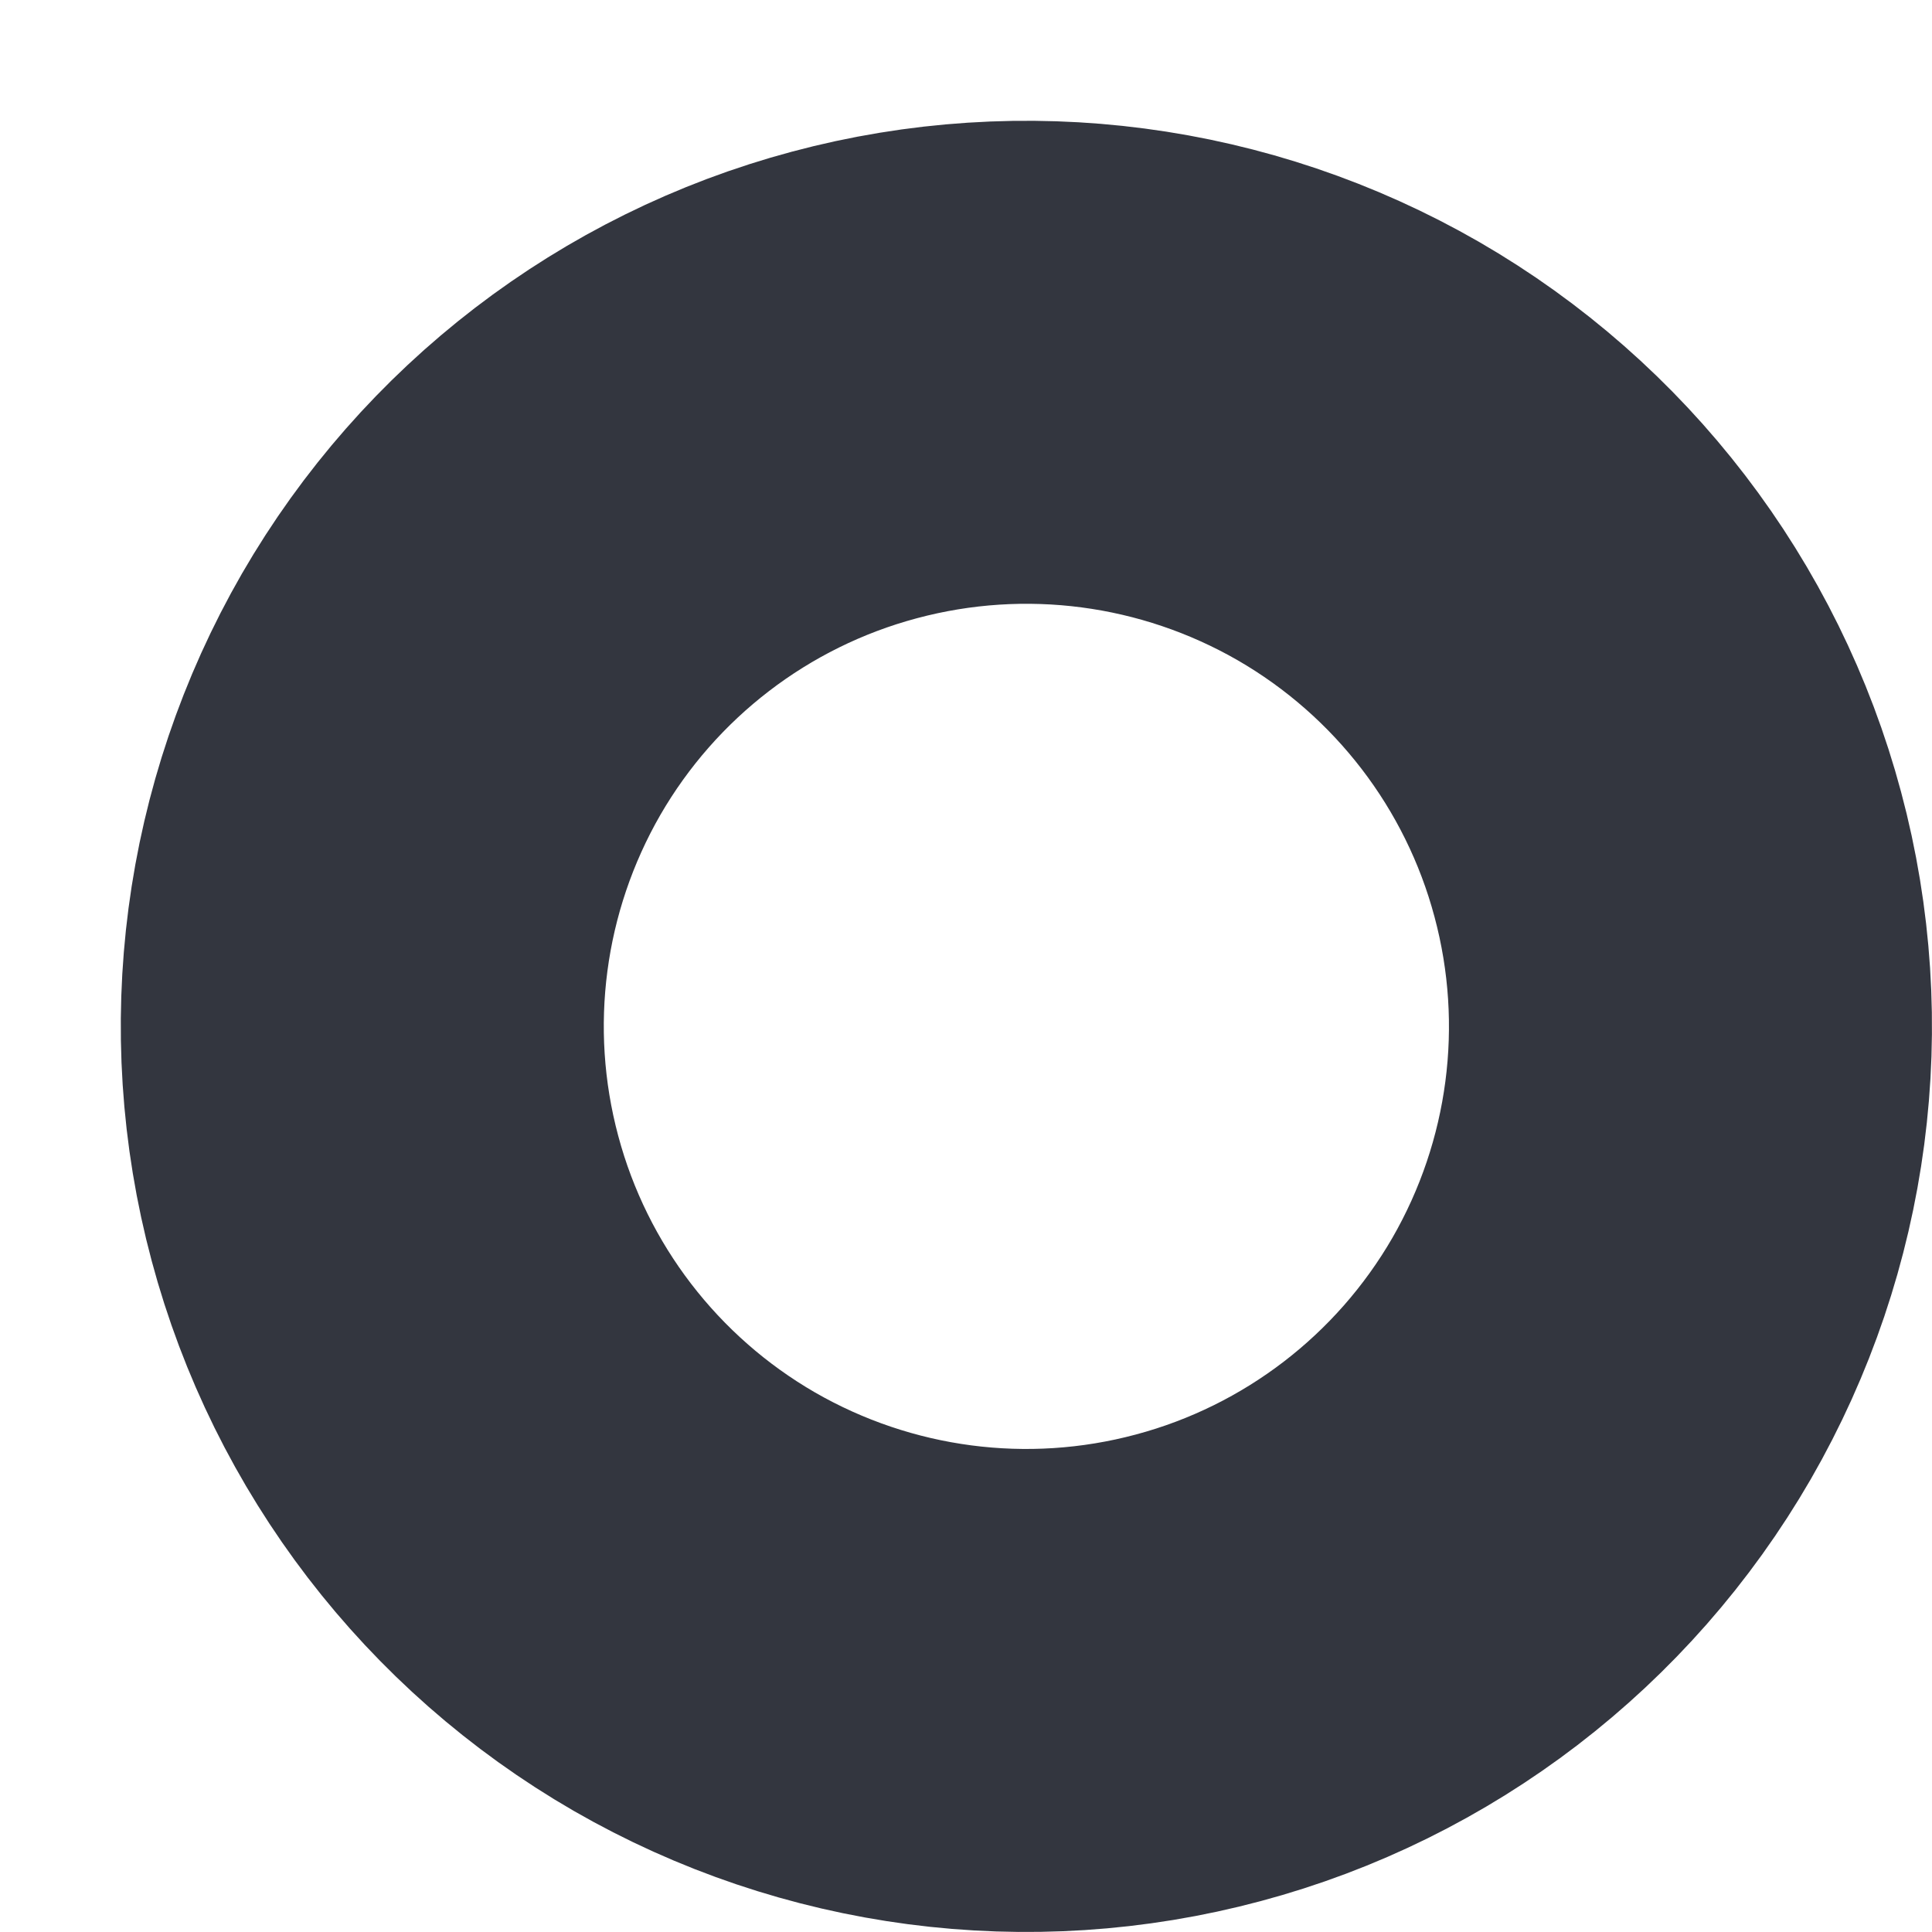 <svg width="8" height="8" viewBox="0 0 8 8" fill="none" xmlns="http://www.w3.org/2000/svg">
<path d="M1.868 2.875C2.233 2.243 2.834 1.782 3.538 1.594C4.243 1.405 4.993 1.504 5.625 1.868C6.257 2.233 6.718 2.834 6.906 3.538C7.095 4.243 6.996 4.993 6.632 5.625C6.267 6.257 5.666 6.718 4.962 6.906C4.257 7.095 3.507 6.996 2.875 6.632C2.243 6.267 1.782 5.666 1.594 4.962C1.405 4.257 1.504 3.507 1.868 2.875L1.868 2.875Z" stroke="#33363F" stroke-width="2"/>
</svg>
